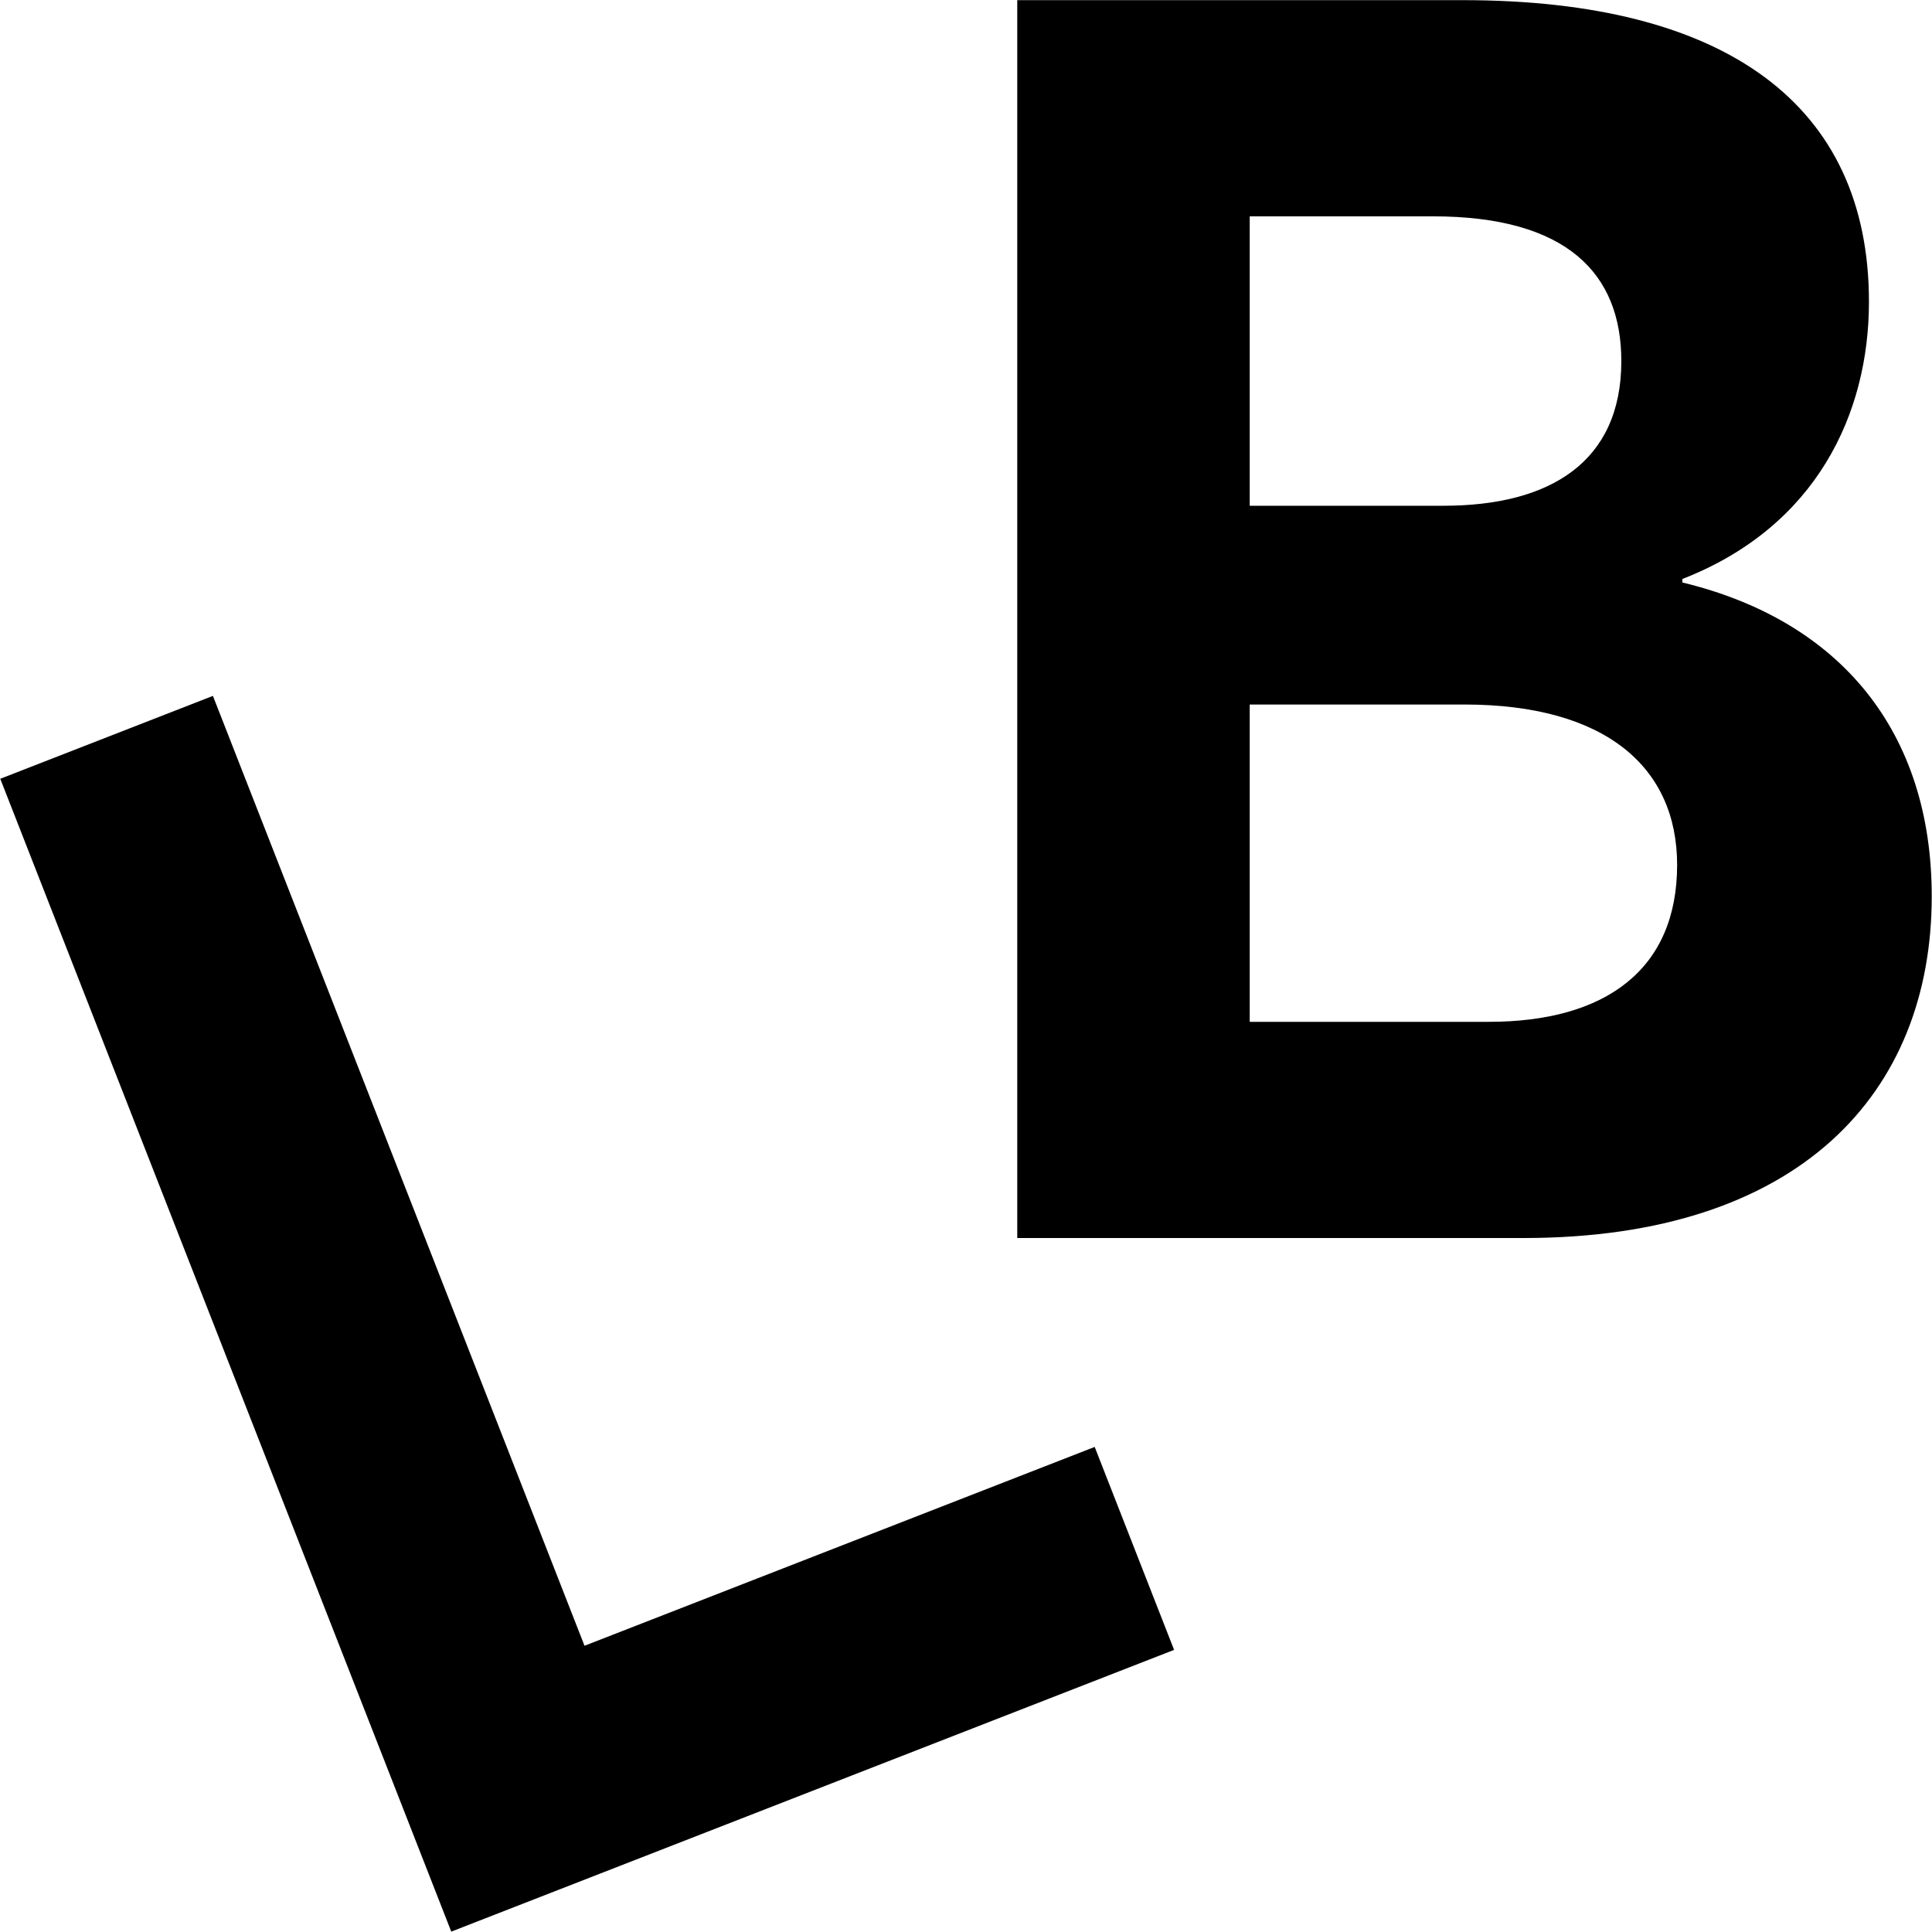 <svg viewBox="0 0 3651 3651" xmlns="http://www.w3.org/2000/svg">
<path d="M852.771 3650.28L2218.74 3117.87L2068.69 2734.32L1104.58 3110.09L402.356 1315.07L0.495 1471.7L852.771 3650.28Z" fill="currentColor"/>
<path d="M1922.37 2339.56H2879.35C3400.04 2339.56 3650.49 2066.09 3650.49 1693.79C3650.49 1384.08 3479.13 1173.21 3179.24 1100.73V1094.14C3432.99 995.296 3531.86 781.137 3531.86 570.272C3531.86 197.964 3261.63 0.279 2764.01 0.279H1922.37V2339.56ZM2361.66 955.759V408.829H2707.98C2961.74 408.829 3063.9 517.556 3063.9 682.294C3063.9 873.39 2928.78 955.759 2727.76 955.759H2361.66ZM2361.66 1931.01V1331.36H2767.3C3034.24 1331.36 3169.35 1449.97 3169.35 1634.48C3169.35 1832.17 3034.24 1931.01 2813.44 1931.01H2361.66Z" fill="currentColor"/>
</svg>
